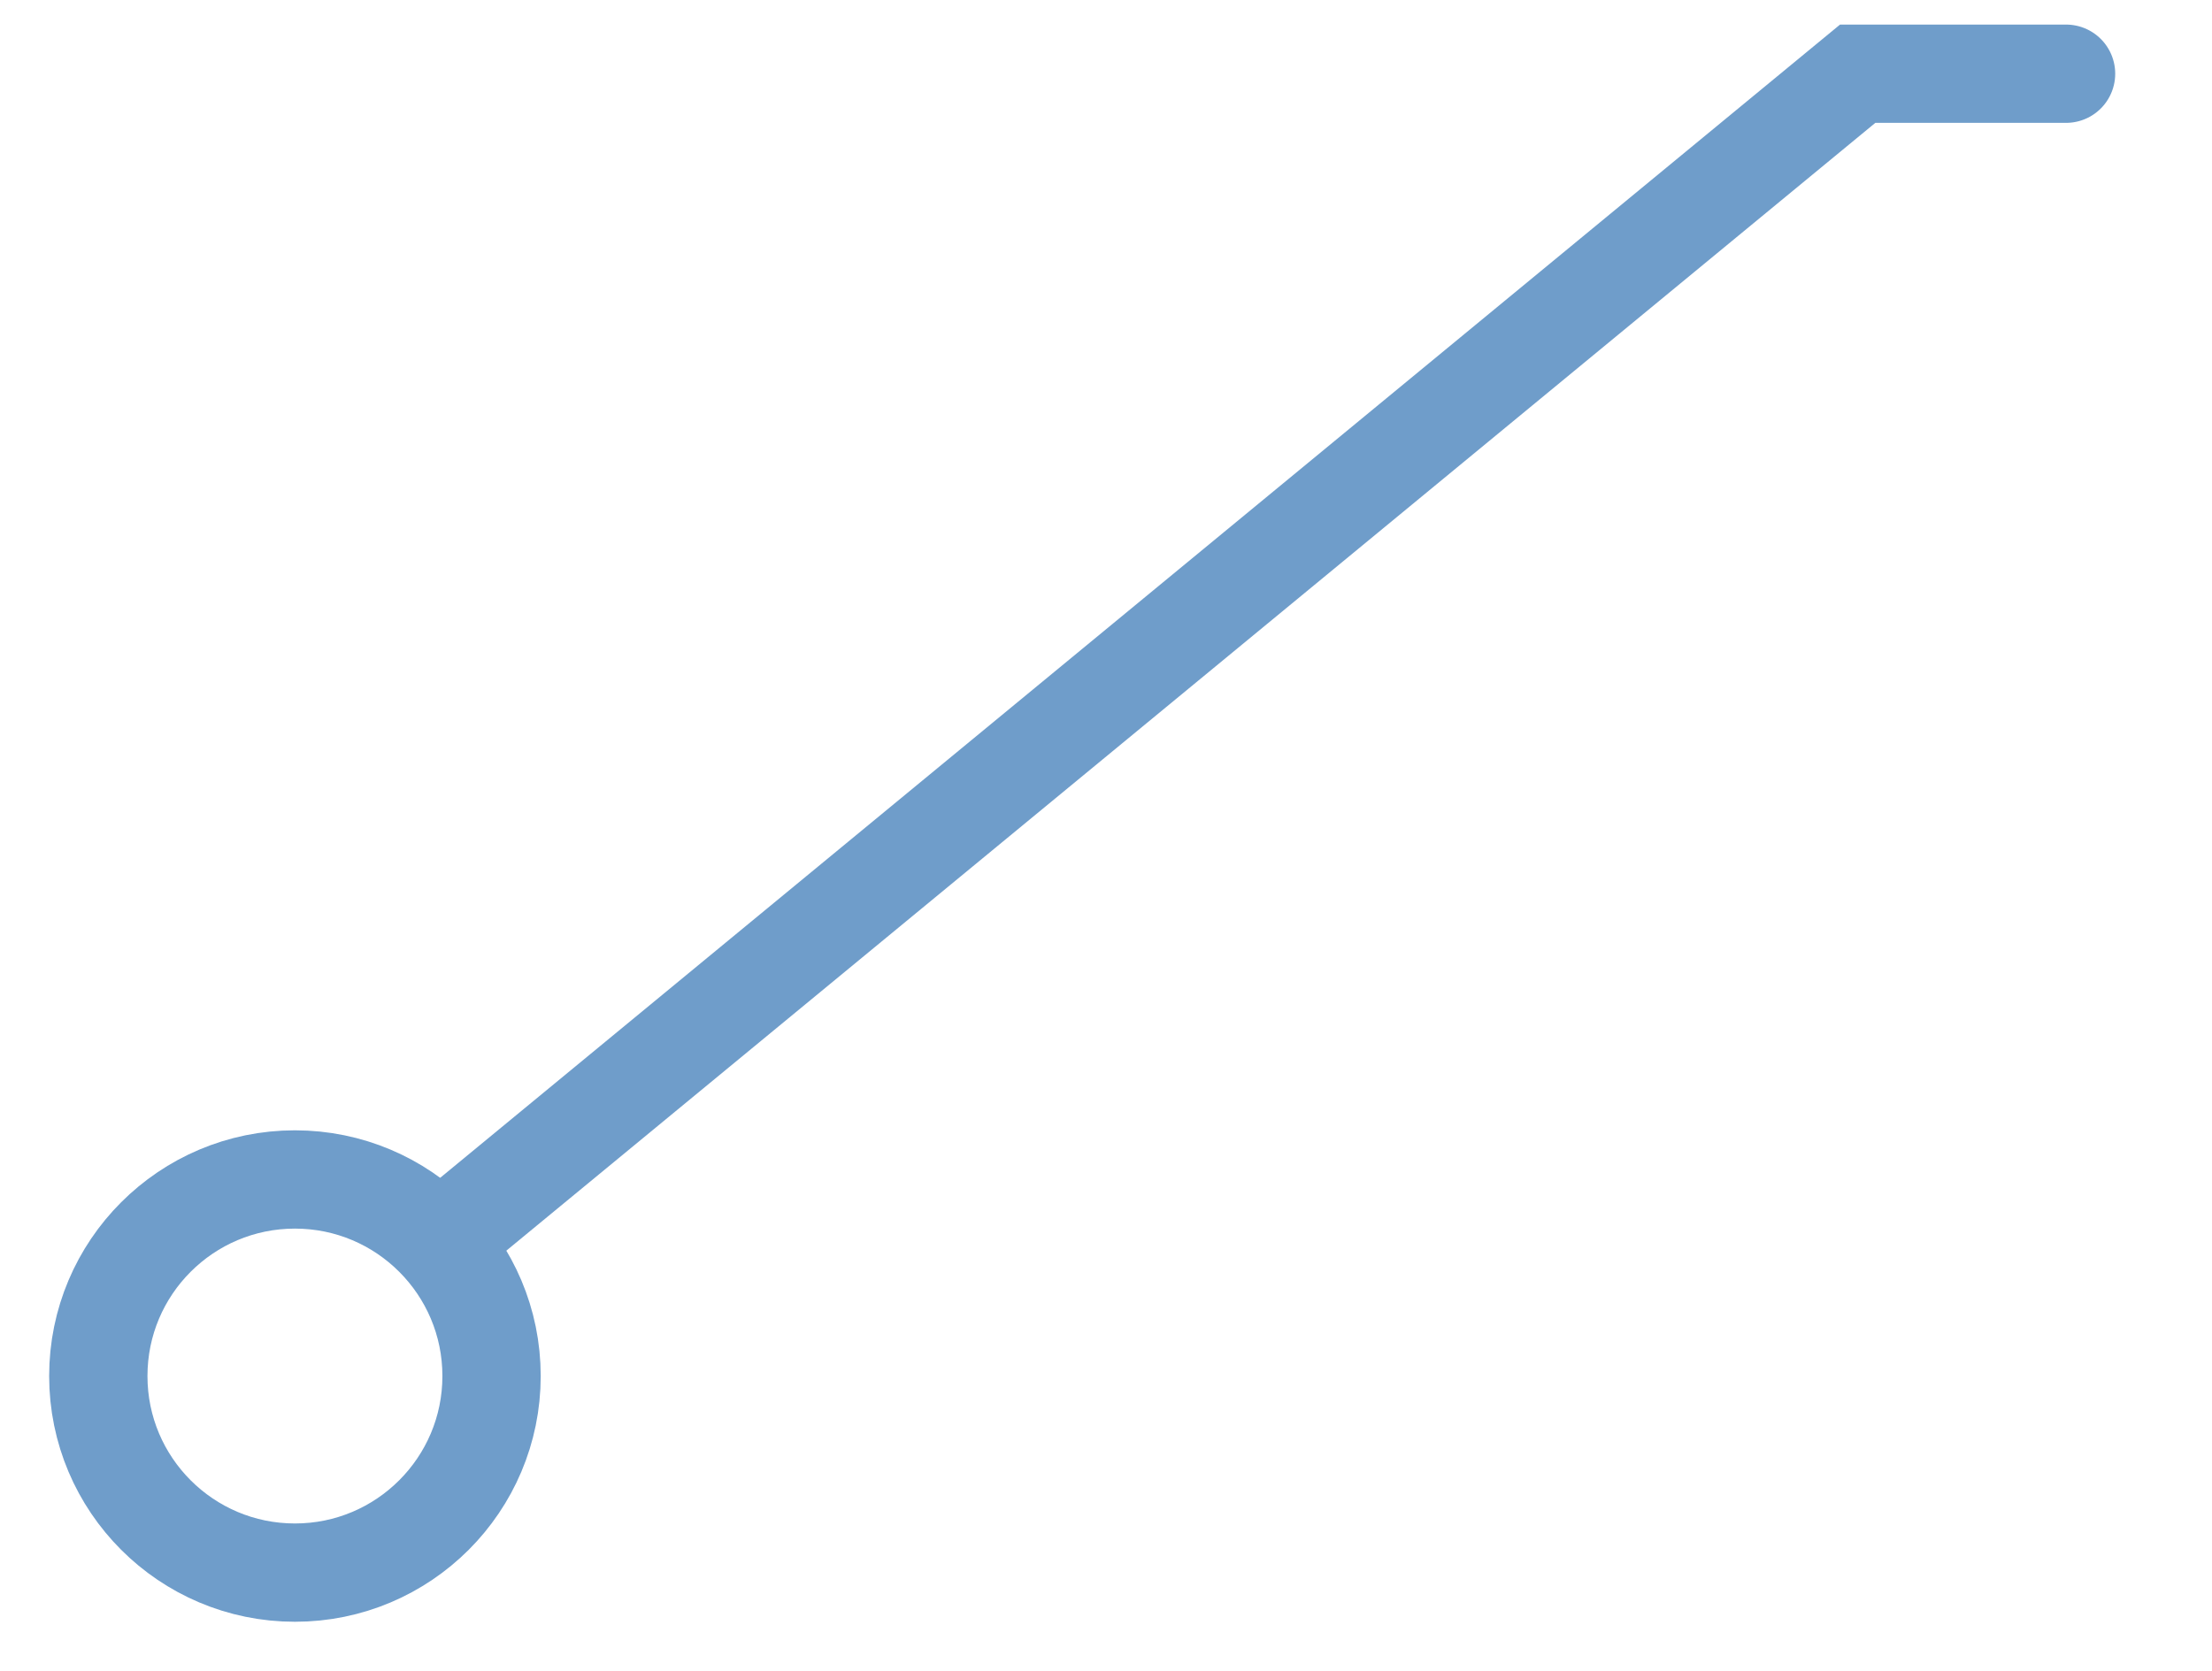 <?xml version="1.0" encoding="UTF-8"?>
<svg width="45px" height="34px" viewBox="0 0 45 34" version="1.1" xmlns="http://www.w3.org/2000/svg" xmlns:xlink="http://www.w3.org/1999/xlink">
    <title>Group</title>
    <g id="Page-1" stroke="none" stroke-width="1" fill="none" fill-rule="evenodd">
        <g id="Group-19" transform="translate(-105, -26)" stroke="#6F9DCA" stroke-width="2">
            <g id="Bottom" transform="translate(106.273, 24)">
                <g id="Group" transform="translate(0.727, 3.5)">
                    <polyline id="Path-6" stroke-linecap="round" points="7.273 23.5 35.792 0 40.031 0"></polyline>
                    <circle id="Oval" cx="4" cy="26.5" r="4"></circle>
                </g>
            </g>
        </g>
    </g>
</svg>
